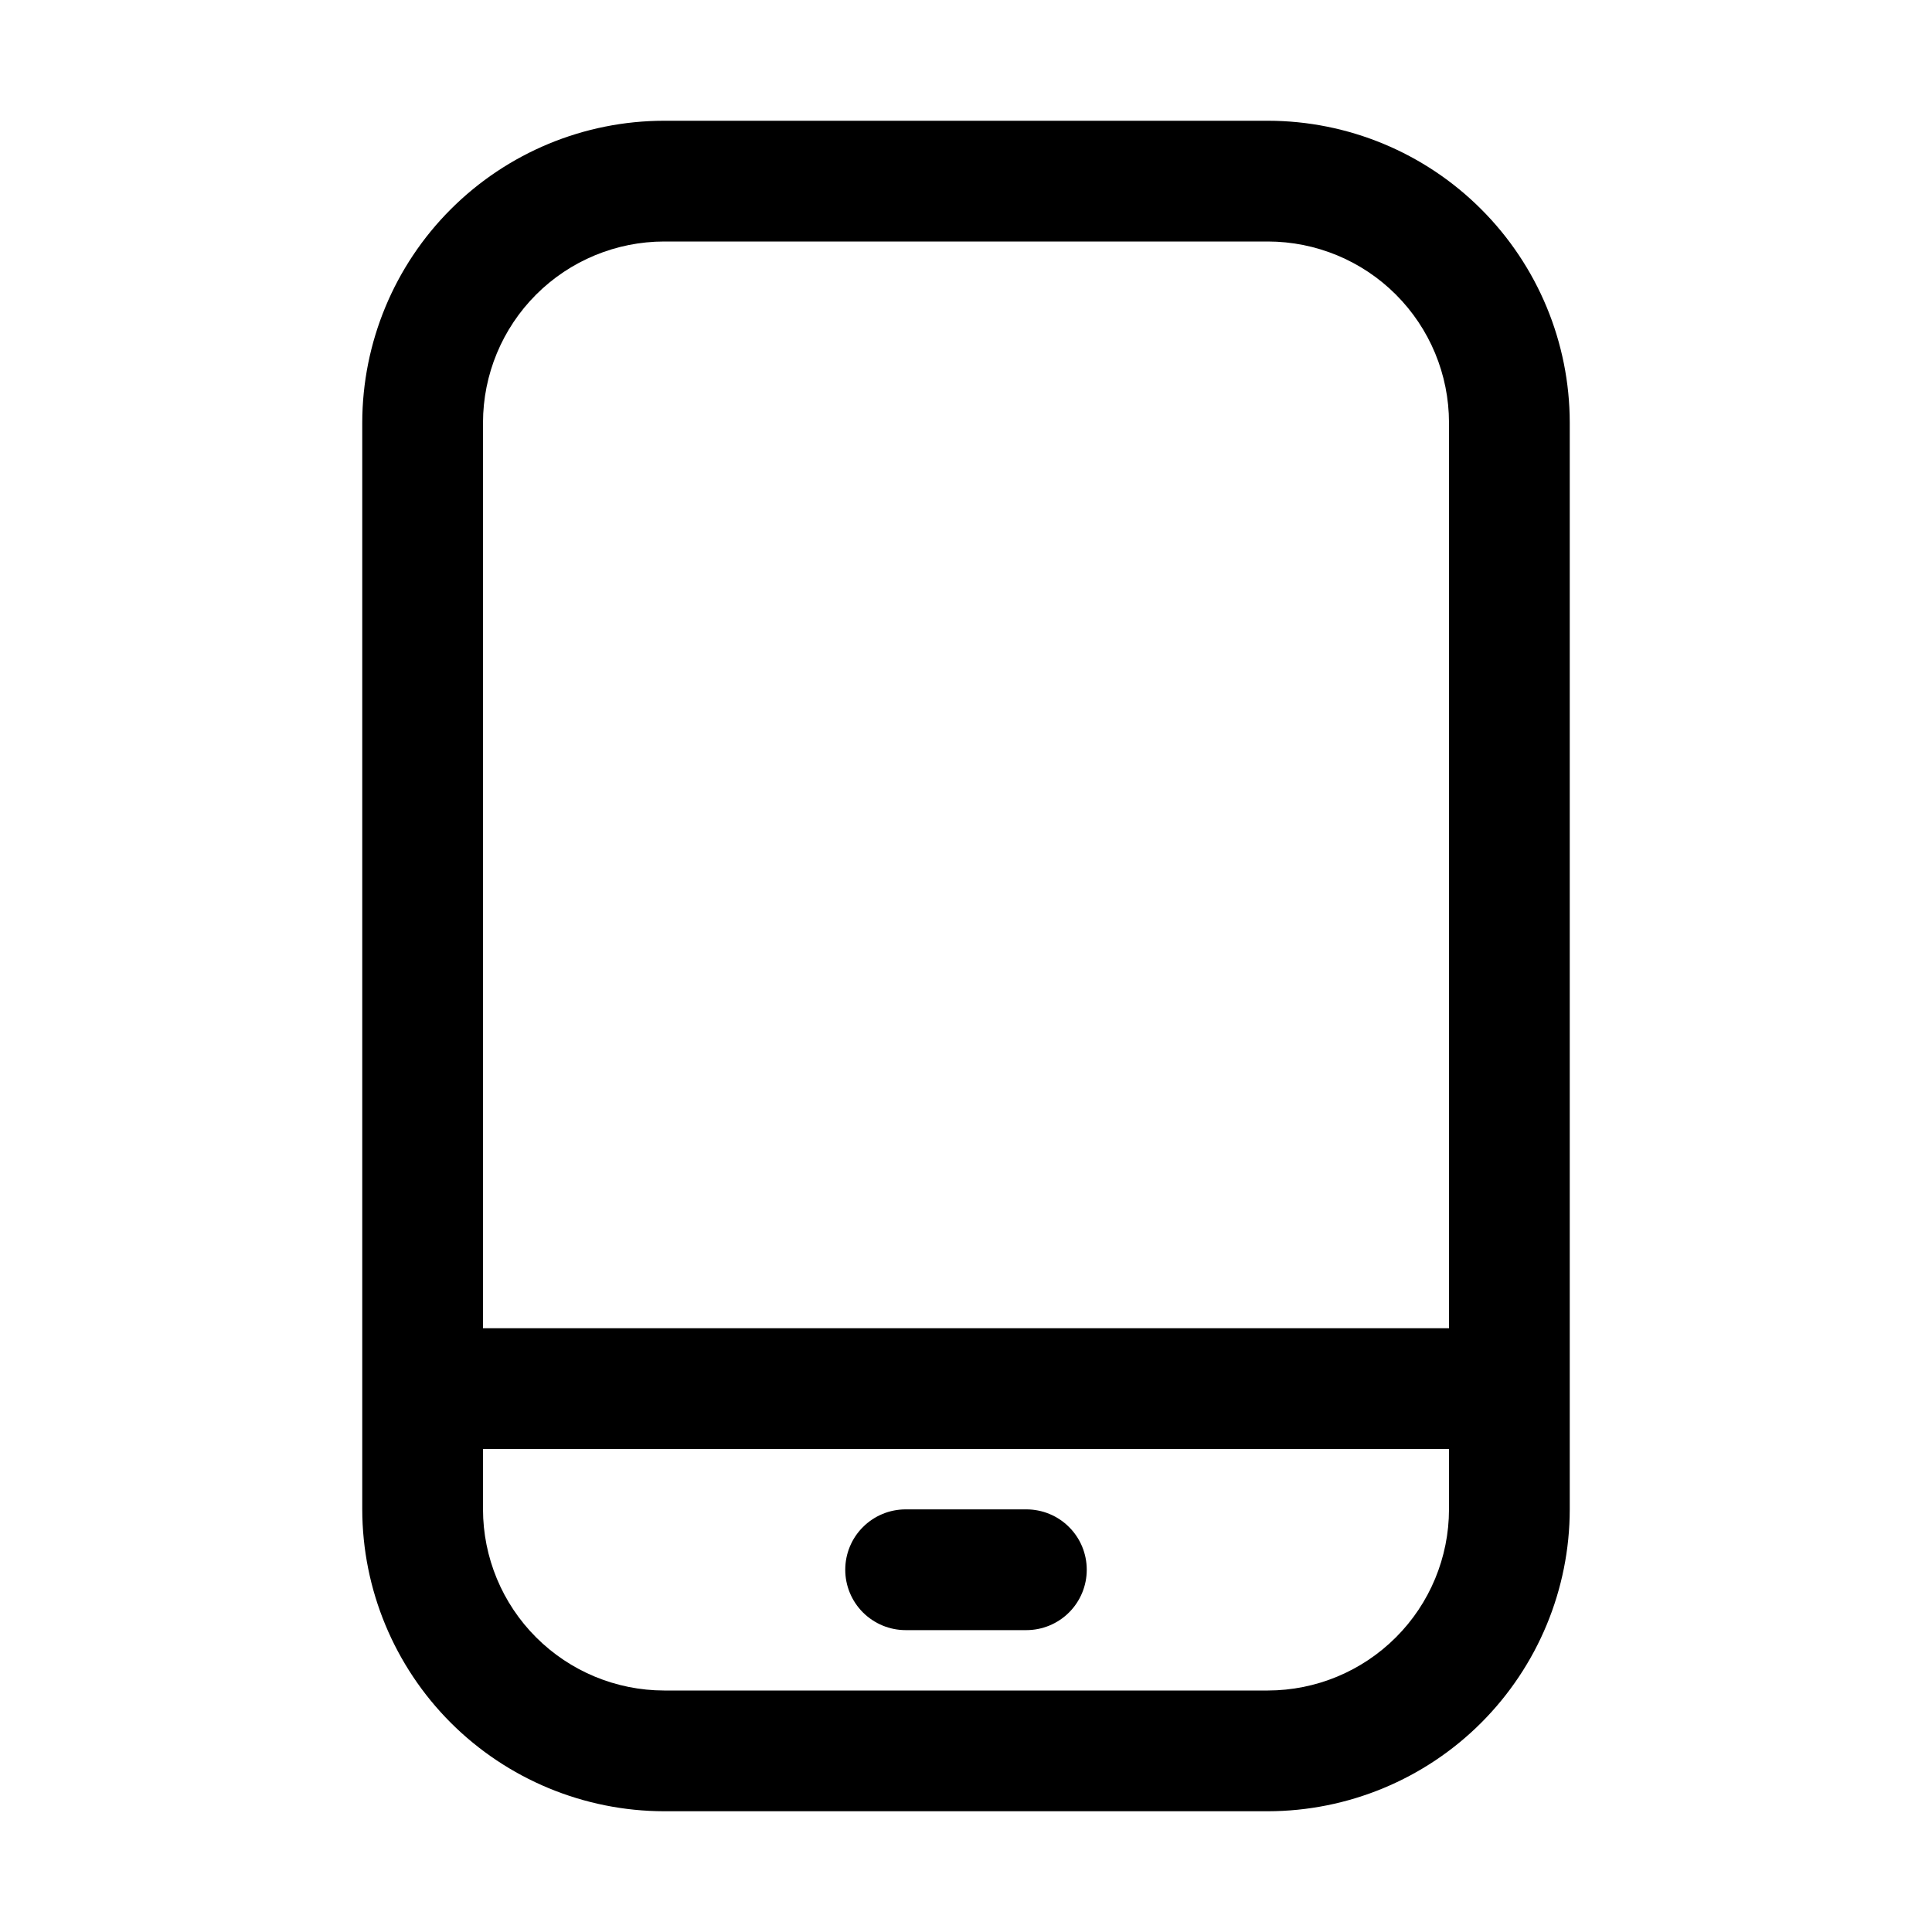 <svg width="32" height="32" viewBox="0 0 32 32" fill="none" xmlns="http://www.w3.org/2000/svg">
<path d="M17 25H15C14.735 25 14.481 25.105 14.293 25.293C14.105 25.48 14 25.734 14 26C14 26.265 14.105 26.519 14.293 26.707C14.481 26.894 14.735 27 15 27H17C17.265 27 17.52 26.894 17.707 26.707C17.895 26.519 18 26.265 18 26C18 25.734 17.895 25.48 17.707 25.293C17.52 25.105 17.265 25 17 25Z" fill="black"/>
<path d="M21 2H11C9.675 2.001 8.404 2.528 7.466 3.466C6.529 4.403 6.002 5.674 6 7V25C6.002 26.325 6.529 27.596 7.466 28.534C8.404 29.471 9.675 29.998 11 30H21C22.326 29.998 23.597 29.471 24.534 28.534C25.471 27.596 25.999 26.325 26 25V7C25.999 5.674 25.471 4.403 24.534 3.466C23.597 2.528 22.326 2.001 21 2ZM11 4H21C21.796 4.001 22.558 4.317 23.12 4.879C23.683 5.442 23.999 6.204 24 7V22H8V7C8.001 6.204 8.317 5.442 8.88 4.879C9.442 4.317 10.205 4.001 11 4ZM21 28H11C10.205 27.999 9.442 27.682 8.88 27.12C8.317 26.558 8.001 25.795 8 25V24H24V25C23.999 25.795 23.683 26.558 23.12 27.12C22.558 27.682 21.796 27.999 21 28Z" fill="black"/>
</svg>
